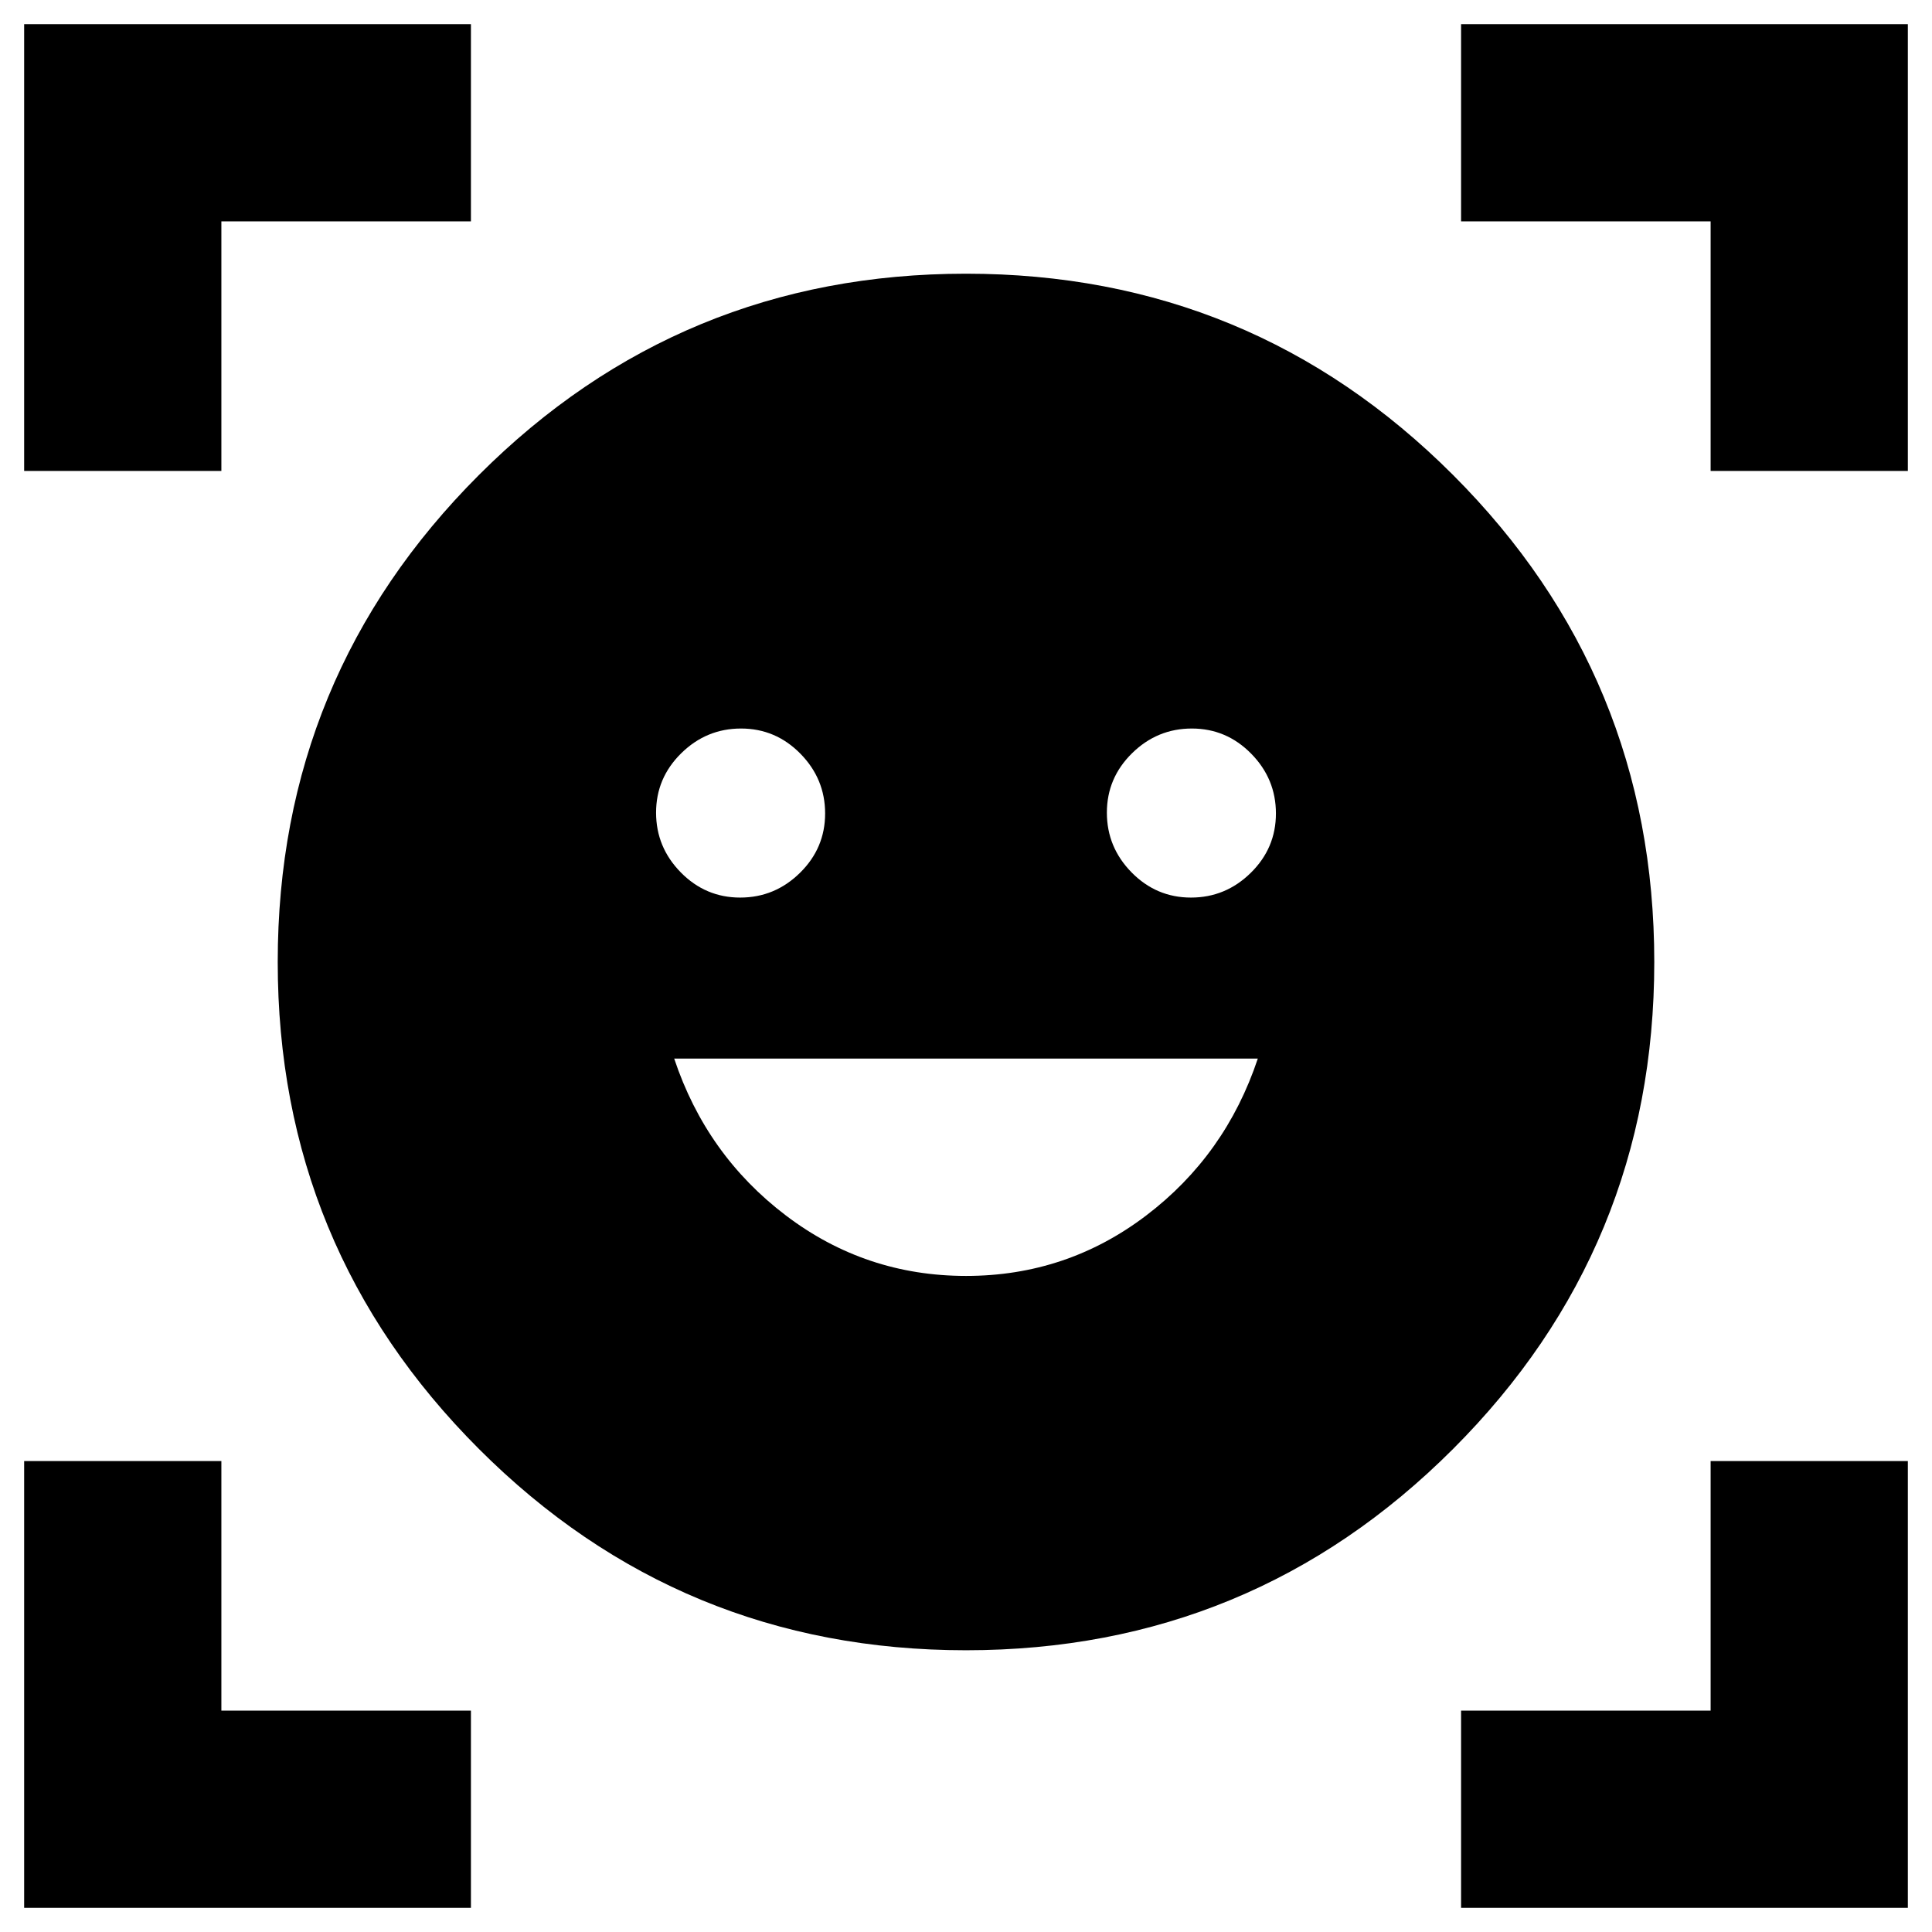 <svg xmlns="http://www.w3.org/2000/svg" height="20" viewBox="0 -960 960 960" width="20"><path d="M480-824q142 0 242 100t100 242q0 142-100 242T480-140q-142 0-242-100T138-482q0-142 100-242t242-100Zm.047 498Q530-326 569.5-356t55.5-78H335q16 48 55.547 78 39.546 30 89.5 30ZM326-556.211Q326-539 338.289-526.5q12.29 12.5 29.5 12.5Q385-514 397.5-526.289q12.5-12.29 12.5-29.5Q410-573 397.711-585.5q-12.29-12.5-29.5-12.5Q351-598 338.5-585.711q-12.5 12.29-12.5 29.5Zm224 0Q550-539 562.289-526.5q12.29 12.5 29.5 12.5Q609-514 621.5-526.289q12.5-12.29 12.5-29.5Q634-573 621.711-585.5q-12.29-12.5-29.5-12.5Q575-598 562.5-585.711q-12.5 12.29-12.5 29.5ZM12-726v-222h222v98H110v124H12Zm0 714v-222h98v124h124v98H12Zm714 0v-98h124v-124h98v222H726Zm124-714v-124H726v-98h222v222h-98Z"/></svg>